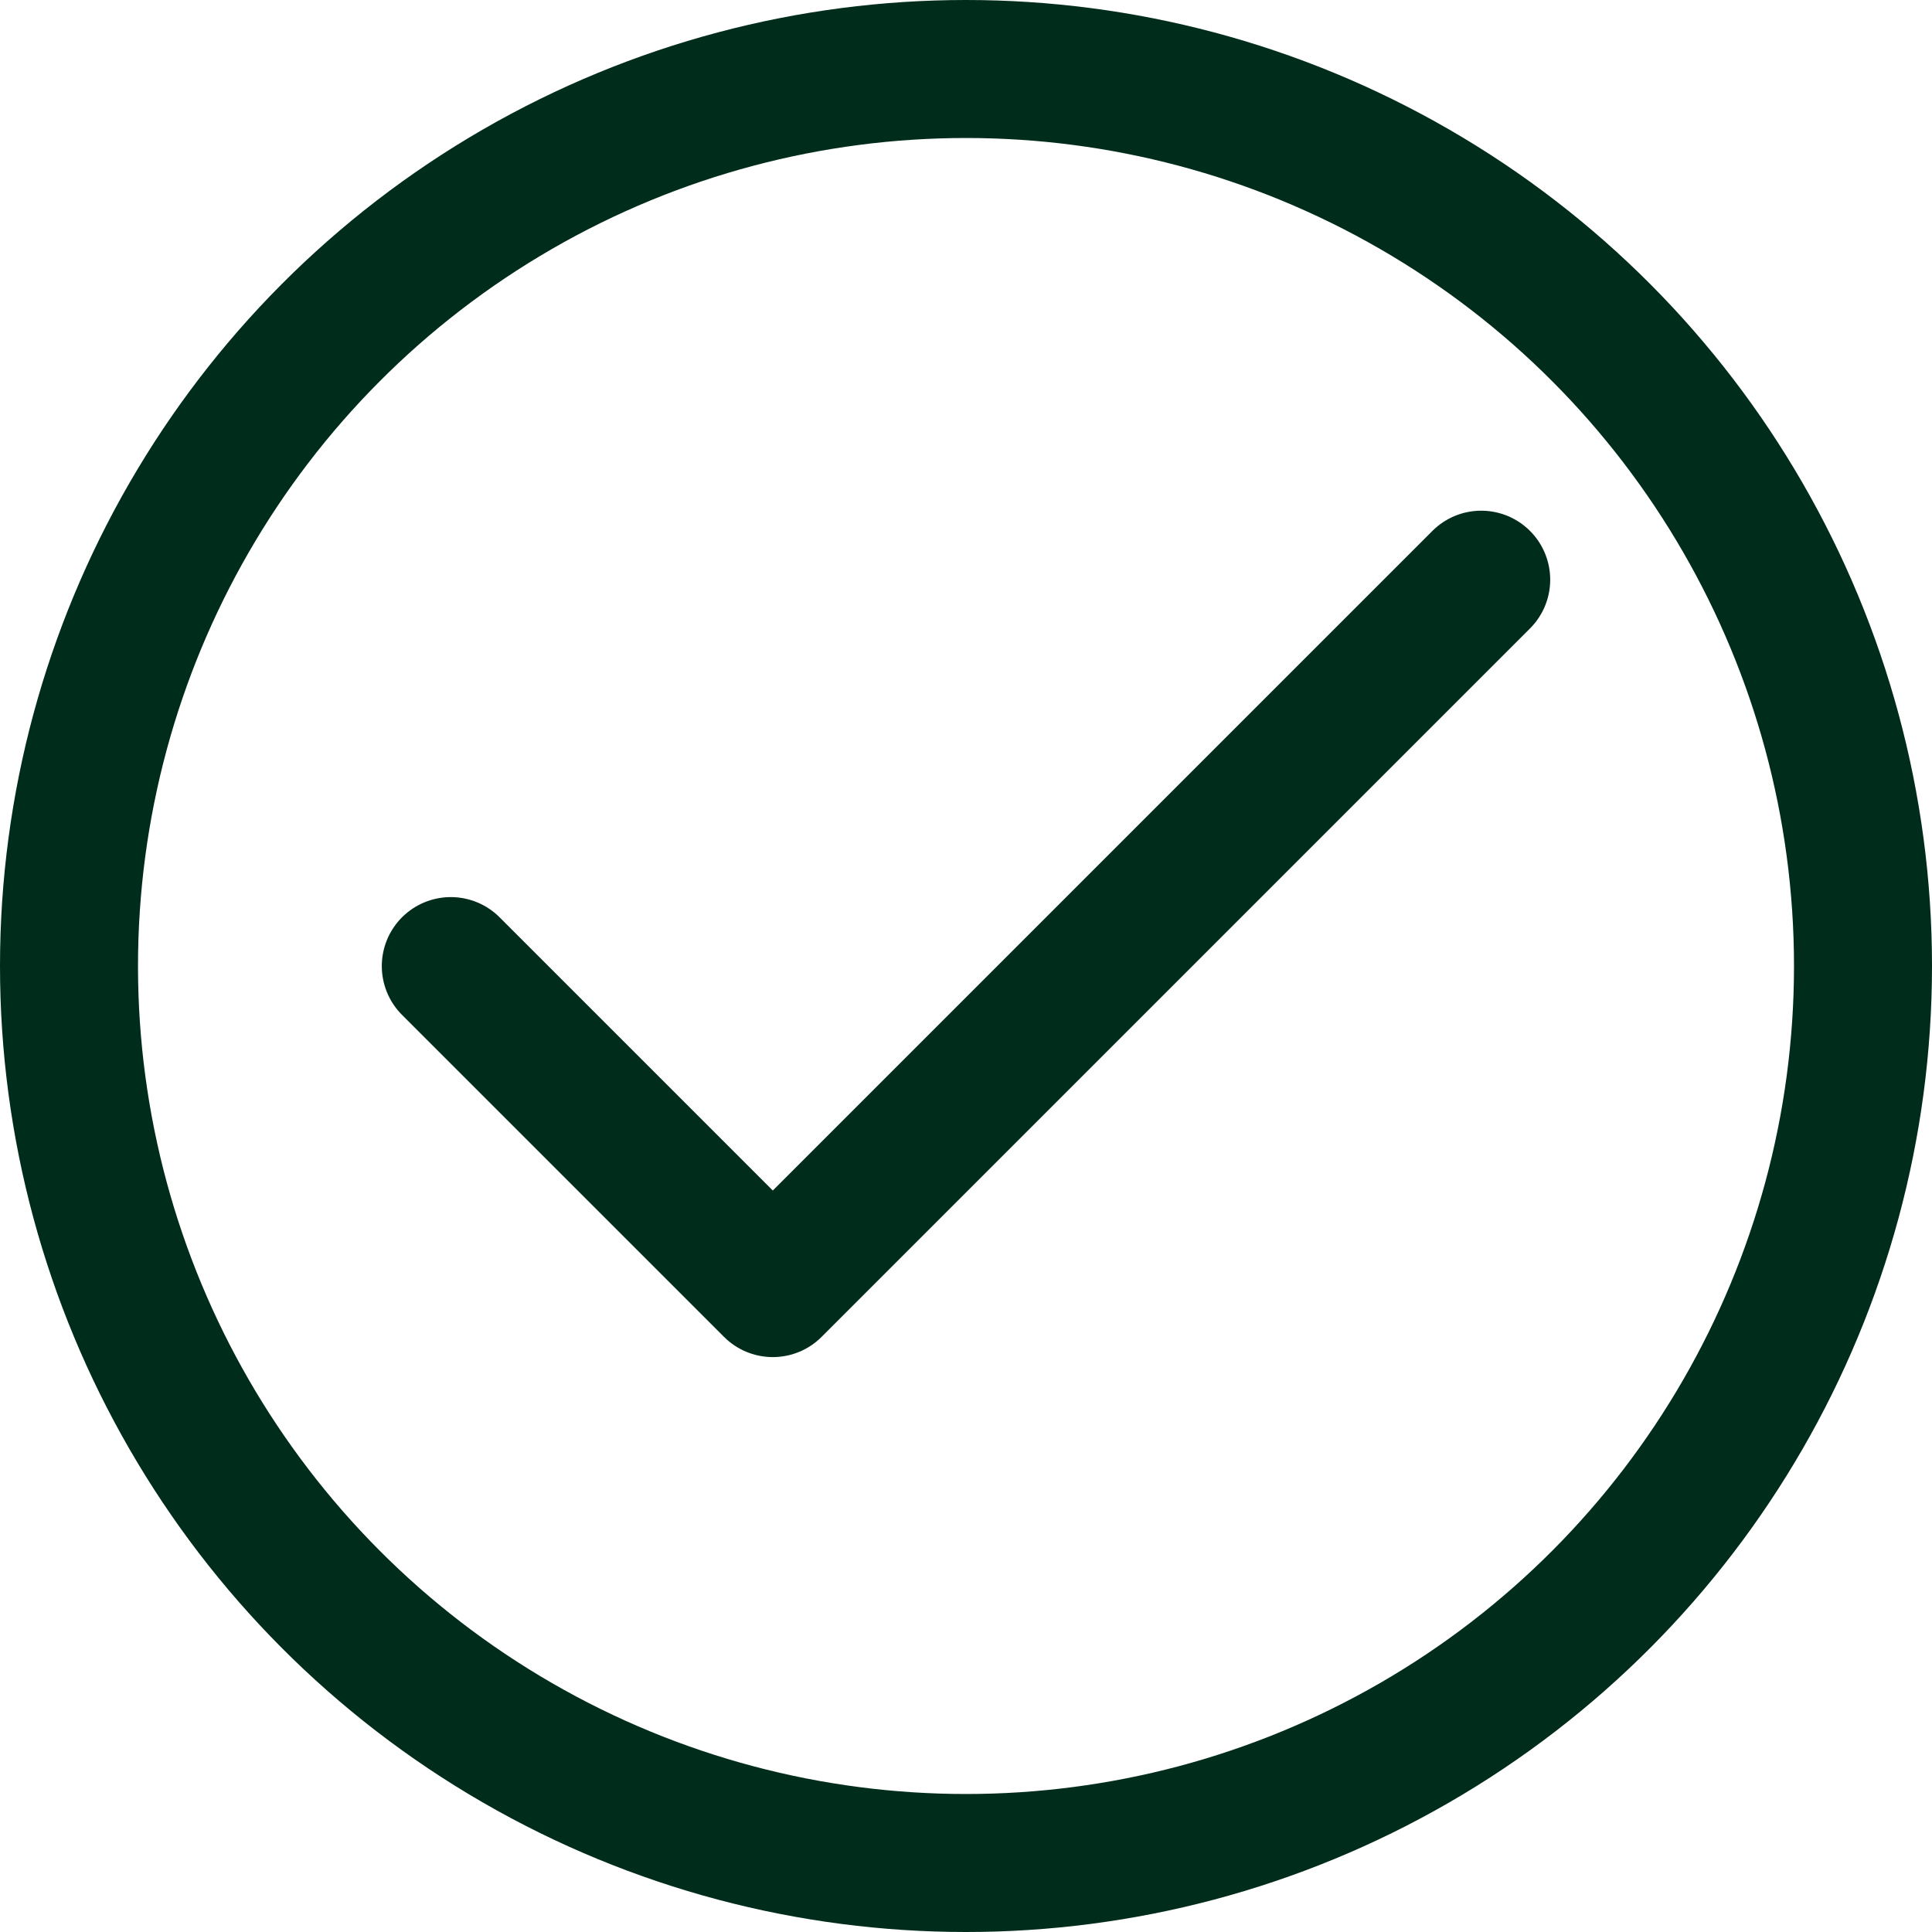 <svg width="21" height="21" viewBox="0 0 21 21" fill="none" xmlns="http://www.w3.org/2000/svg">
<circle cx="10.5" cy="10.5" r="9.75" stroke="#002C1B" stroke-width="1.5"/>
<path d="M16.1 6.301L8.4 14.001L4.9 10.501" stroke="#002C1B" stroke-width="1.5" stroke-linecap="round" stroke-linejoin="round"/>
</svg>
